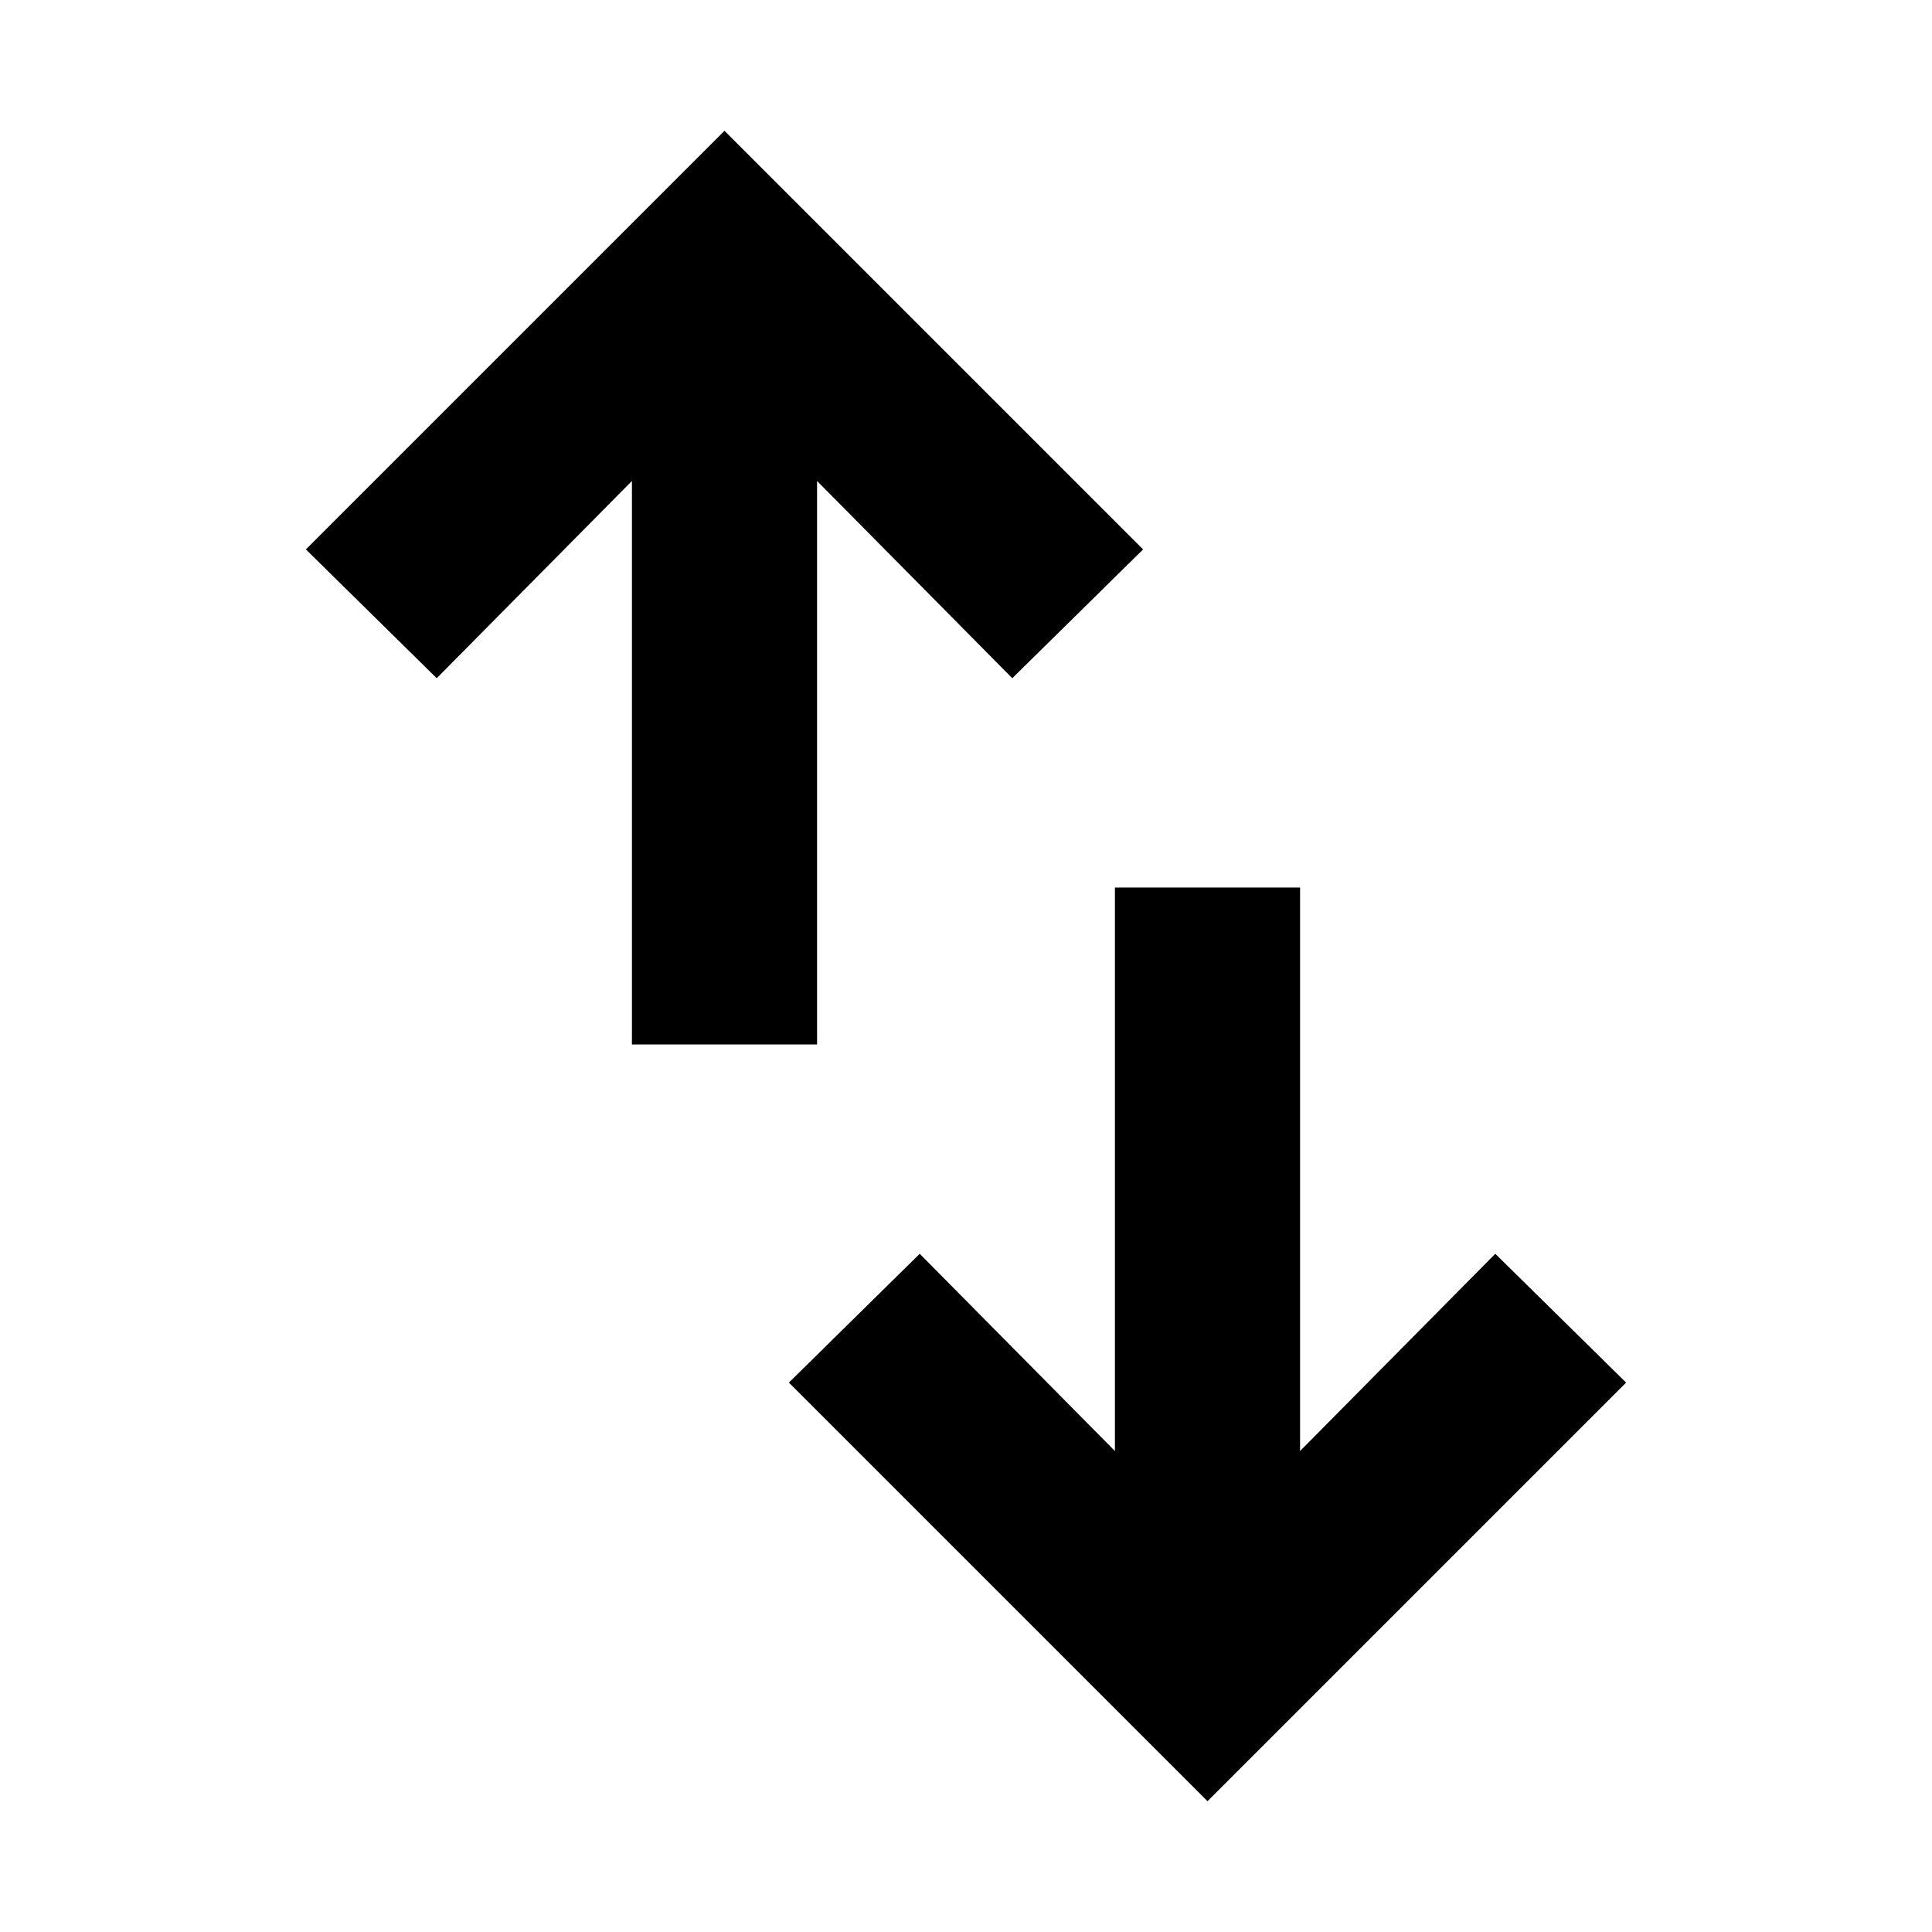<svg xmlns="http://www.w3.org/2000/svg" height="24" width="24"><path d="M15 22.375 9.8 17.175 11.425 15.575 13.85 18.025V11.025H16.15V18.025L18.575 15.575L20.2 17.175ZM7.85 12.975V5.975L5.425 8.425L3.8 6.825L9 1.625L14.2 6.825L12.575 8.425L10.15 5.975V12.975Z"/></svg>
